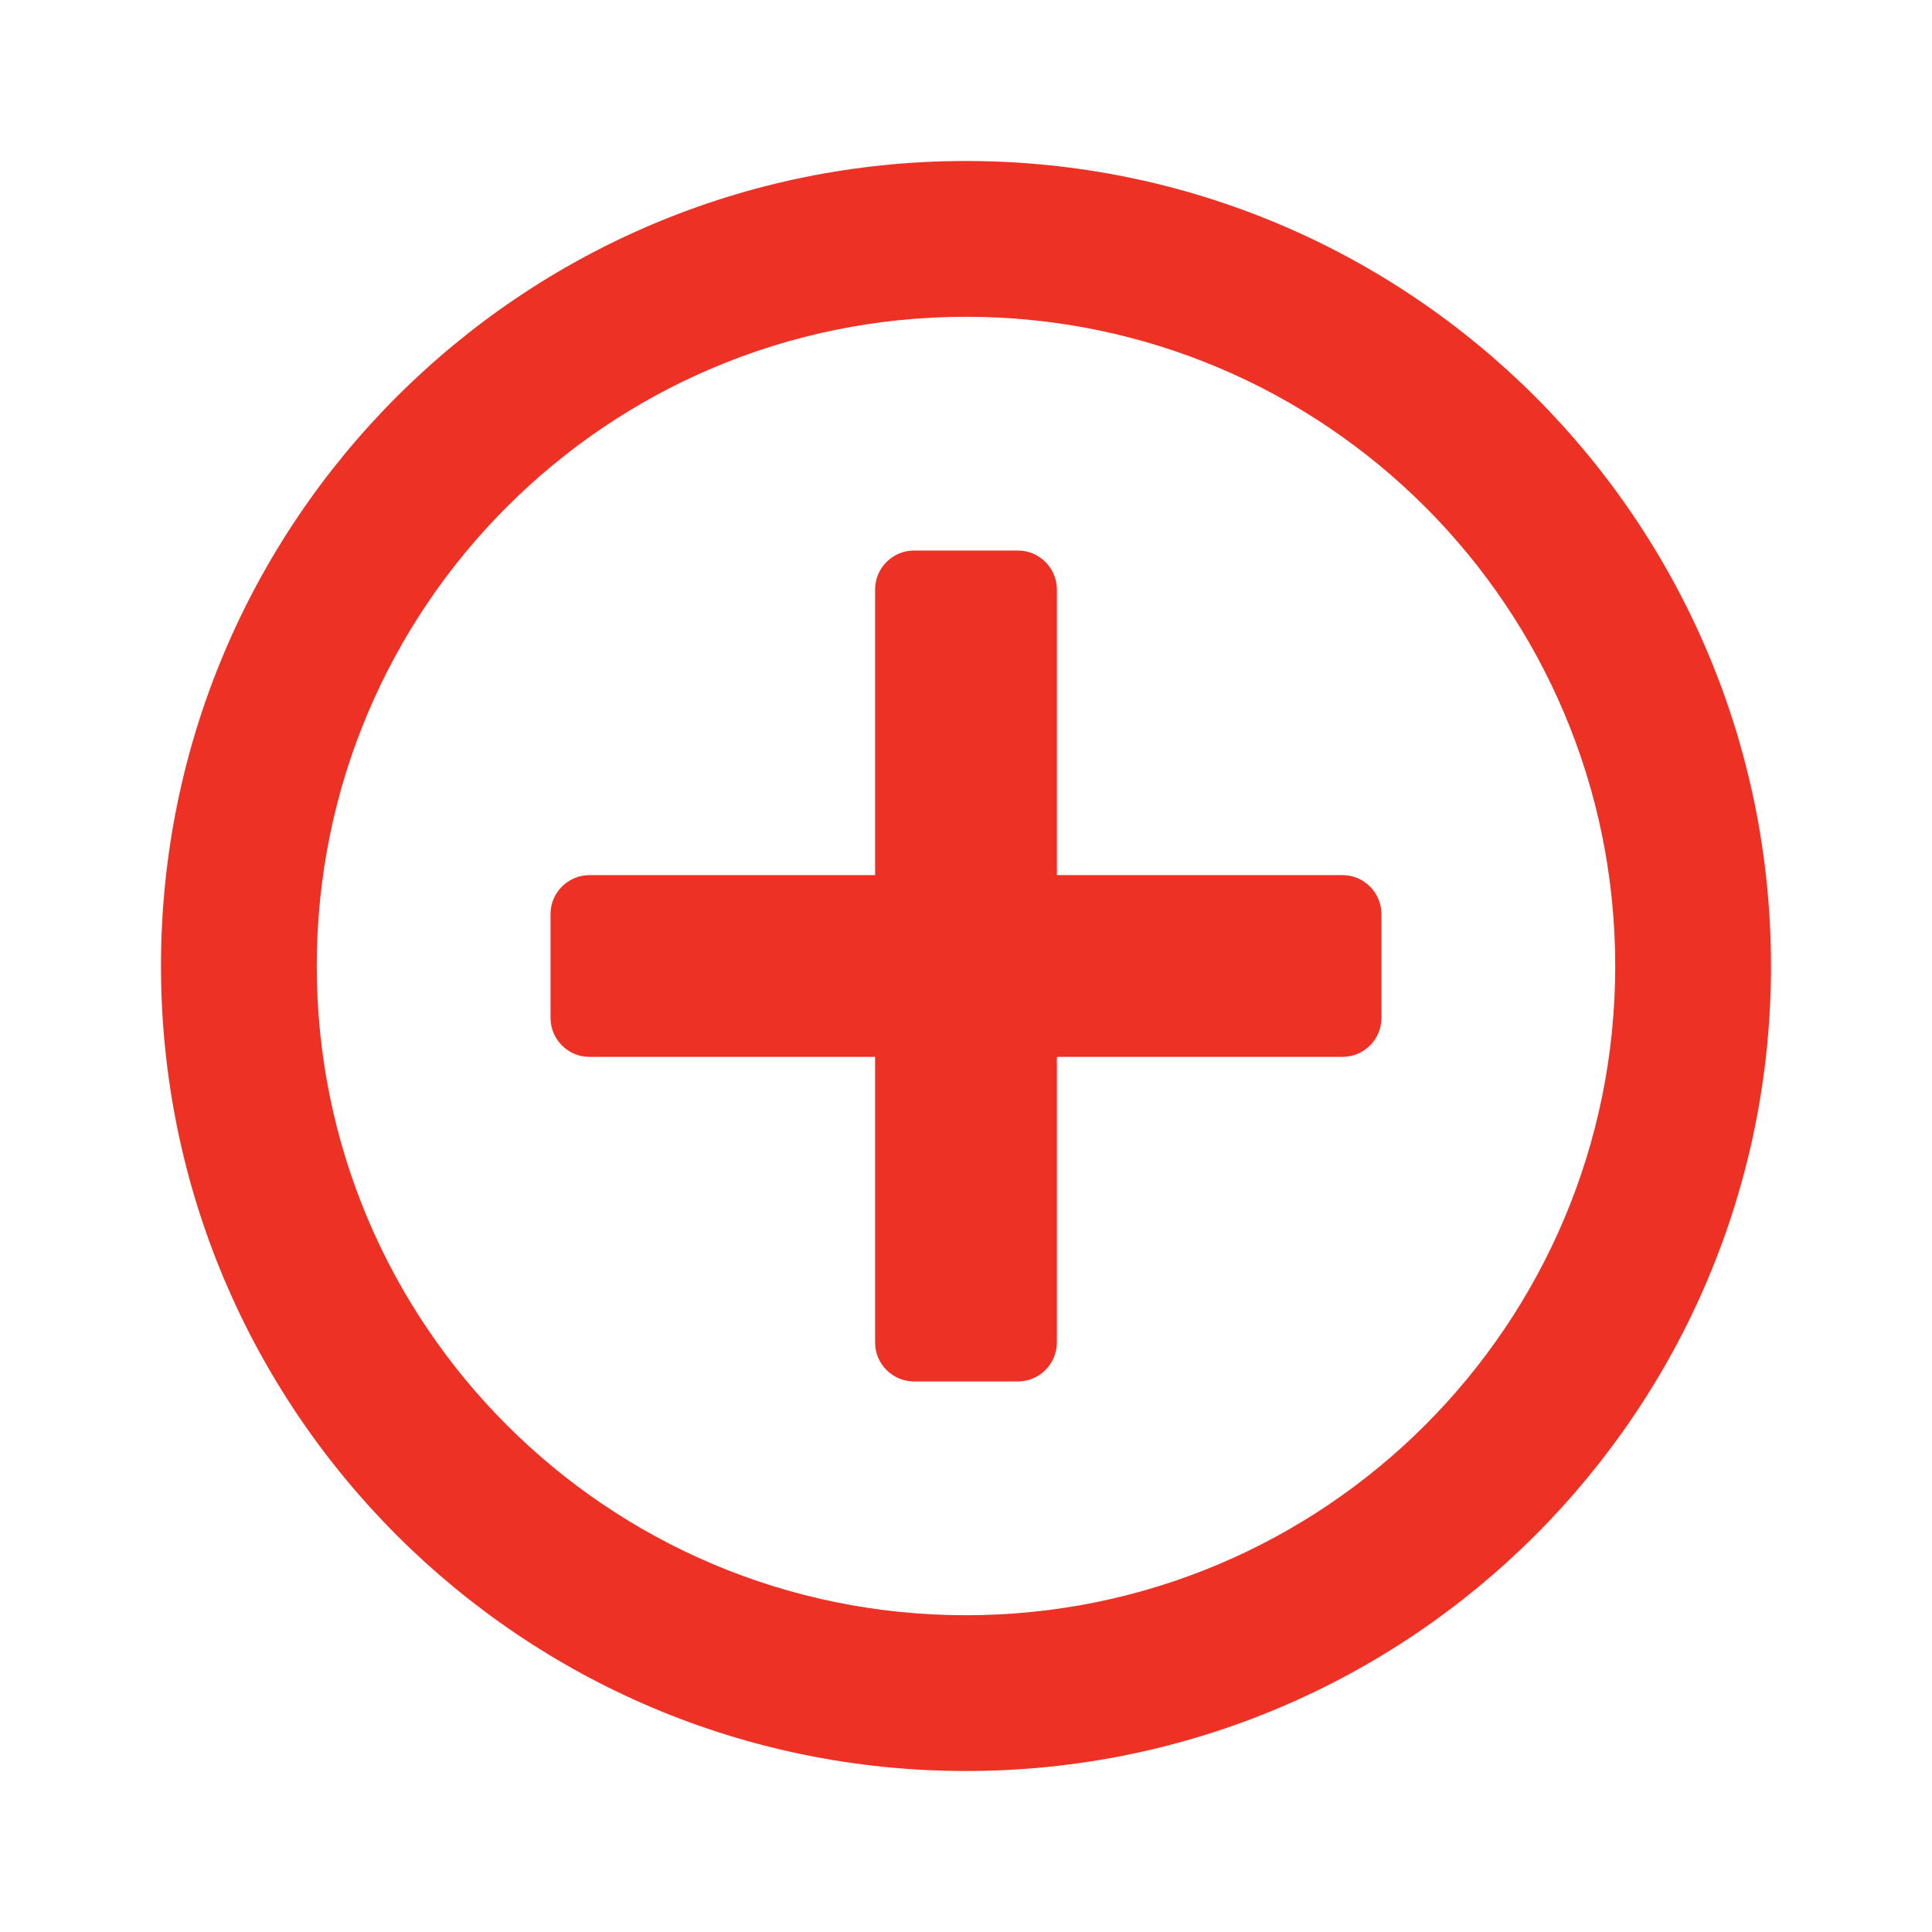 <?xml version="1.0" encoding="UTF-8"?>
<svg width="24px" height="24px" viewBox="0 0 24 24" version="1.1" xmlns="http://www.w3.org/2000/svg" xmlns:xlink="http://www.w3.org/1999/xlink">
    <!-- Generator: sketchtool 51 (57462) - http://www.bohemiancoding.com/sketch -->
    <title>23A36A27-A4E8-4A8E-B36D-821E48691CE4</title>
    <desc>Created with sketchtool.</desc>
    <defs></defs>
    <g id="Symbols" stroke="none" stroke-width="1" fill="none" fill-rule="evenodd">
        <g id="icn/plus-active" fill="#ED3124" fill-rule="nonzero">
            <path d="M17.161,11.355 L17.161,12.645 C17.161,12.911 16.944,13.129 16.677,13.129 L13.129,13.129 L13.129,16.677 C13.129,16.944 12.911,17.161 12.645,17.161 L11.355,17.161 C11.089,17.161 10.871,16.944 10.871,16.677 L10.871,13.129 L7.323,13.129 C7.056,13.129 6.839,12.911 6.839,12.645 L6.839,11.355 C6.839,11.089 7.056,10.871 7.323,10.871 L10.871,10.871 L10.871,7.323 C10.871,7.056 11.089,6.839 11.355,6.839 L12.645,6.839 C12.911,6.839 13.129,7.056 13.129,7.323 L13.129,10.871 L16.677,10.871 C16.944,10.871 17.161,11.089 17.161,11.355 Z M22,12 C22,17.524 17.524,22 12,22 C6.476,22 2,17.524 2,12 C2,6.476 6.476,2 12,2 C17.524,2 22,6.476 22,12 Z M20.065,12 C20.065,7.544 16.456,3.935 12,3.935 C7.544,3.935 3.935,7.544 3.935,12 C3.935,16.456 7.544,20.065 12,20.065 C16.456,20.065 20.065,16.456 20.065,12 Z" id="-g-Shape"></path>
        </g>
    </g>
</svg>